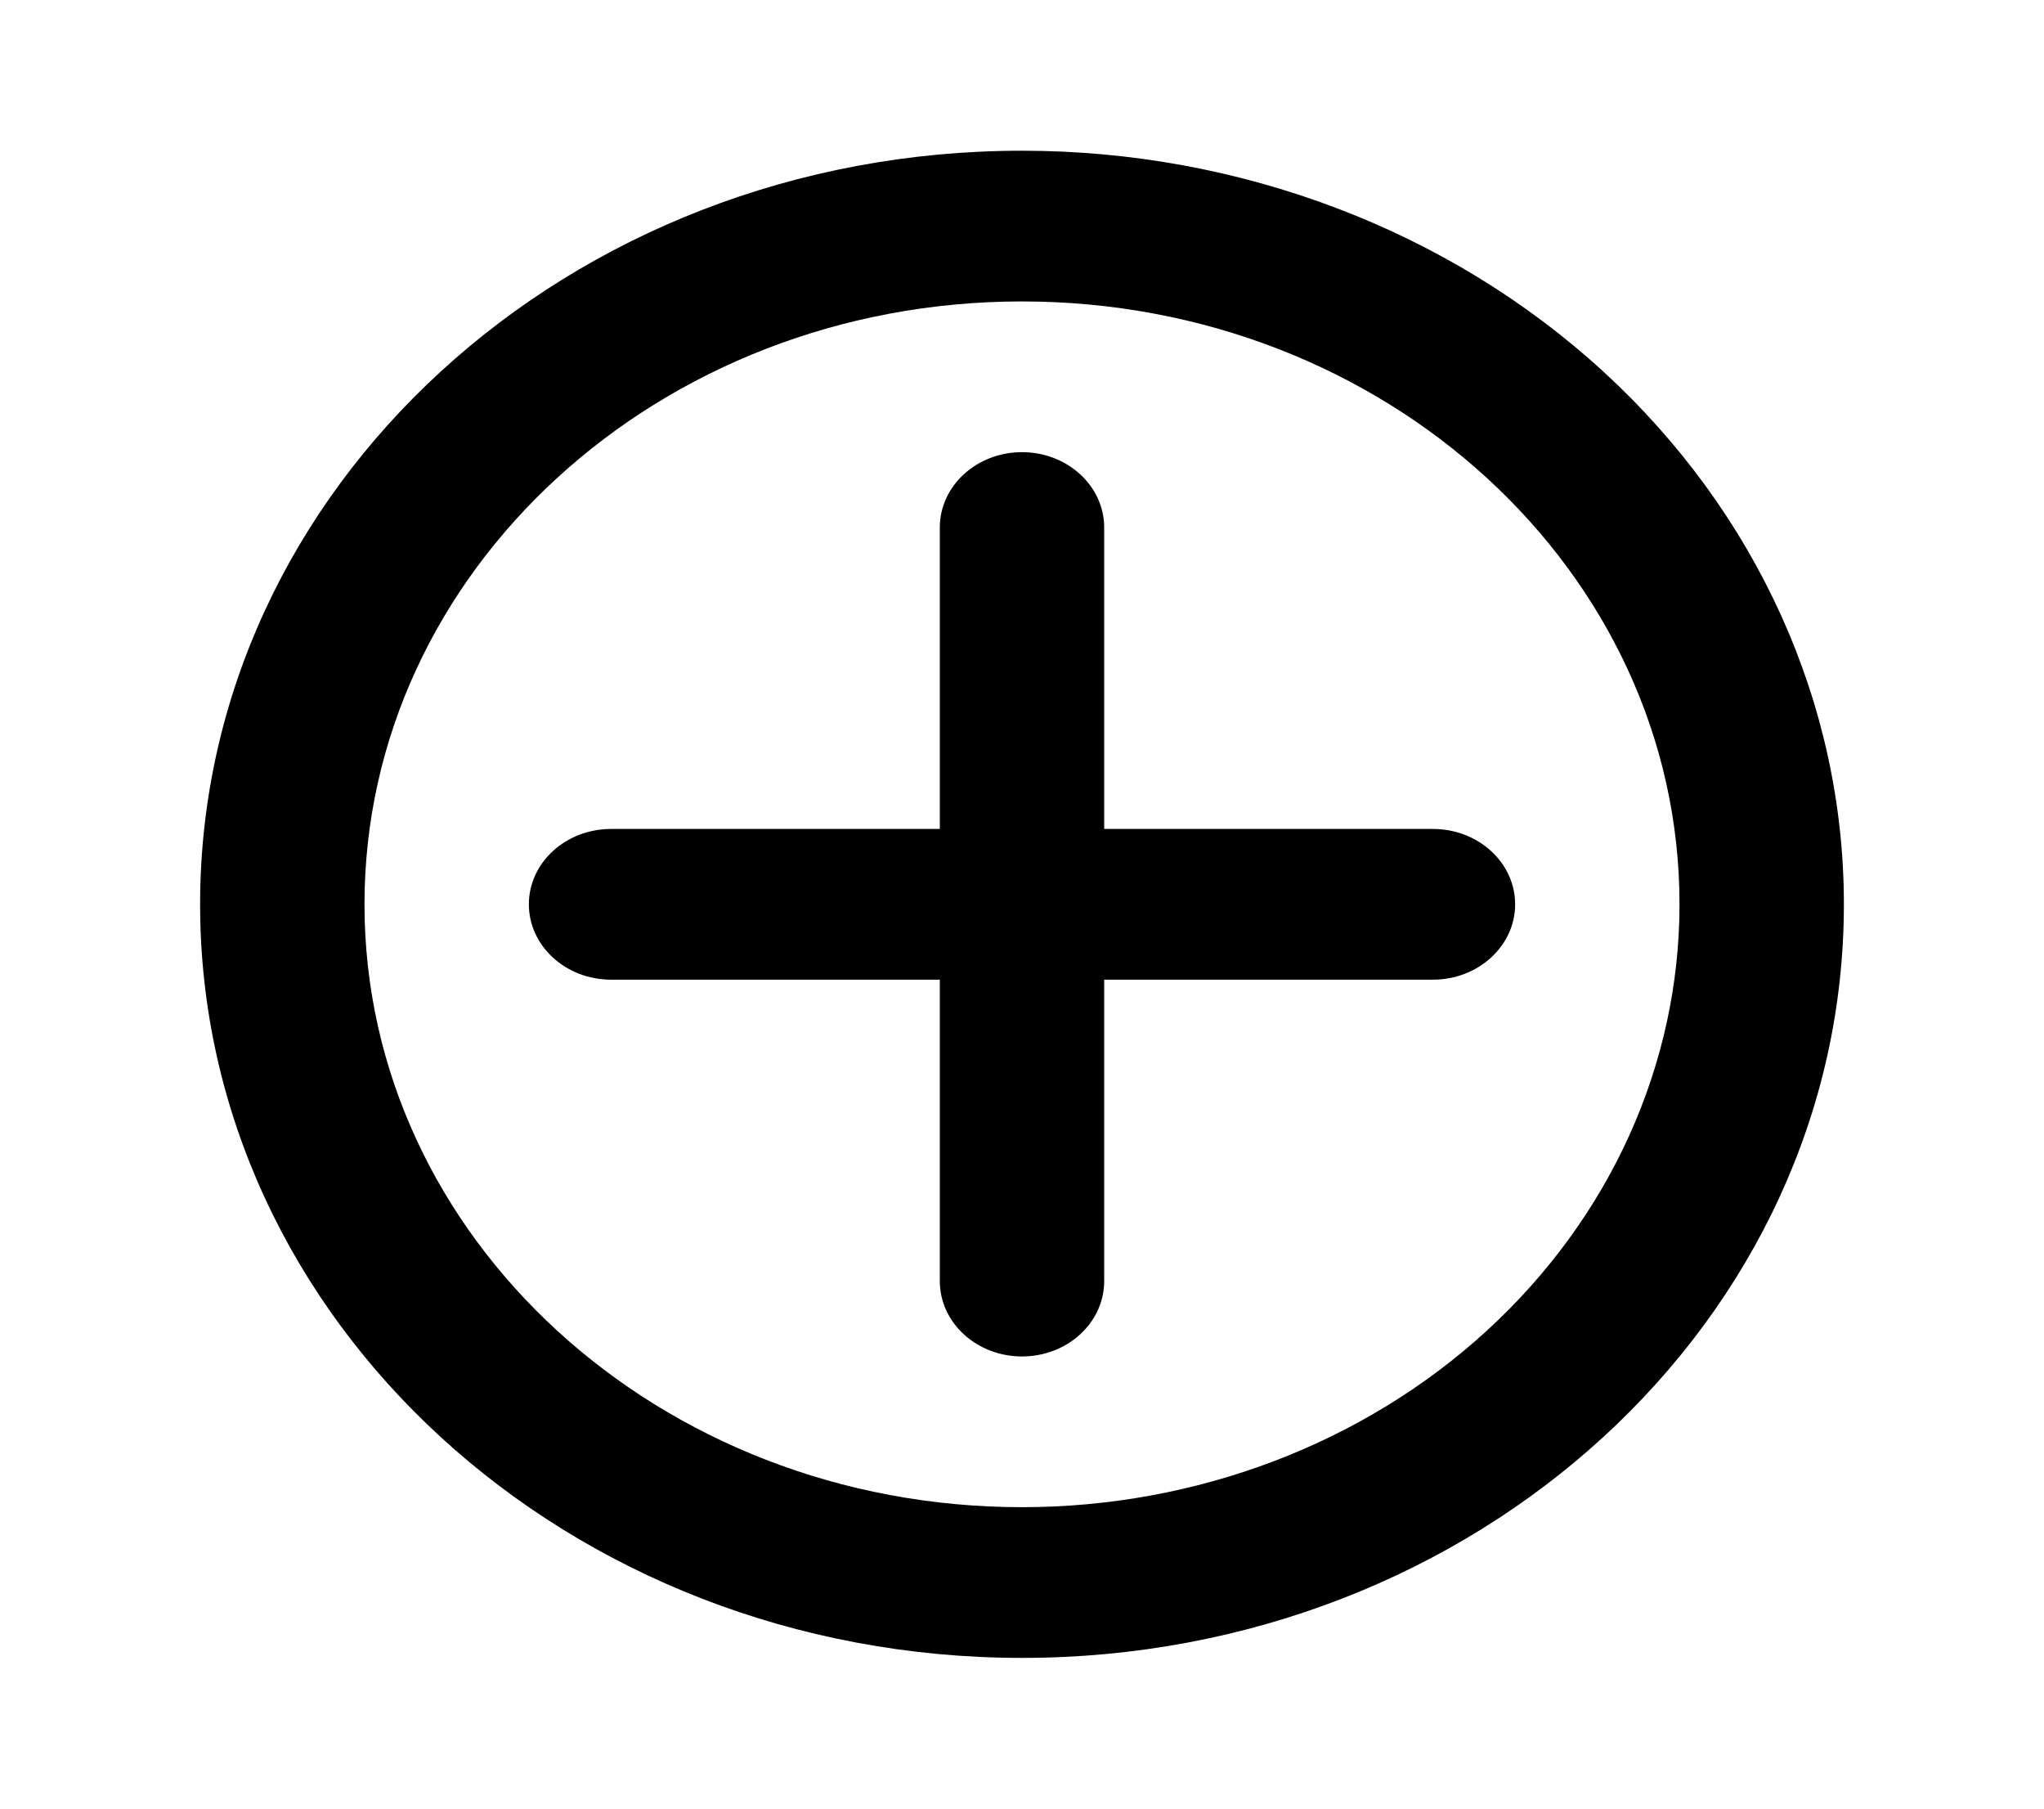<svg width="26" height="23" viewBox="0 0 36 33" fill="none" xmlns="http://www.w3.org/2000/svg">
<path fill-rule="evenodd" clip-rule="evenodd" d="M18 30.25C9.716 30.25 3 24.094 3 16.5C3 8.906 9.716 2.75 18 2.75C21.978 2.75 25.794 4.199 28.607 6.777C31.42 9.356 33 12.853 33 16.5C33 24.094 26.284 30.25 18 30.25ZM27 16.5C27 17.259 26.328 17.875 25.5 17.875H19.5V23.375C19.5 24.134 18.828 24.75 18 24.75C17.172 24.75 16.5 24.134 16.5 23.375V17.875H10.5C9.672 17.875 9 17.259 9 16.5C9 15.741 9.672 15.125 10.5 15.125H16.5V9.625C16.5 8.866 17.172 8.25 18 8.25C18.828 8.25 19.5 8.866 19.5 9.625V15.125H25.5C26.328 15.125 27 15.741 27 16.5ZM18 5.5C24.627 5.5 30 10.425 30 16.5C30 19.417 28.736 22.215 26.485 24.278C24.235 26.341 21.183 27.5 18 27.5C11.373 27.5 6 22.575 6 16.5C6 10.425 11.373 5.5 18 5.5Z" fill="currentColor"/>
</svg>
